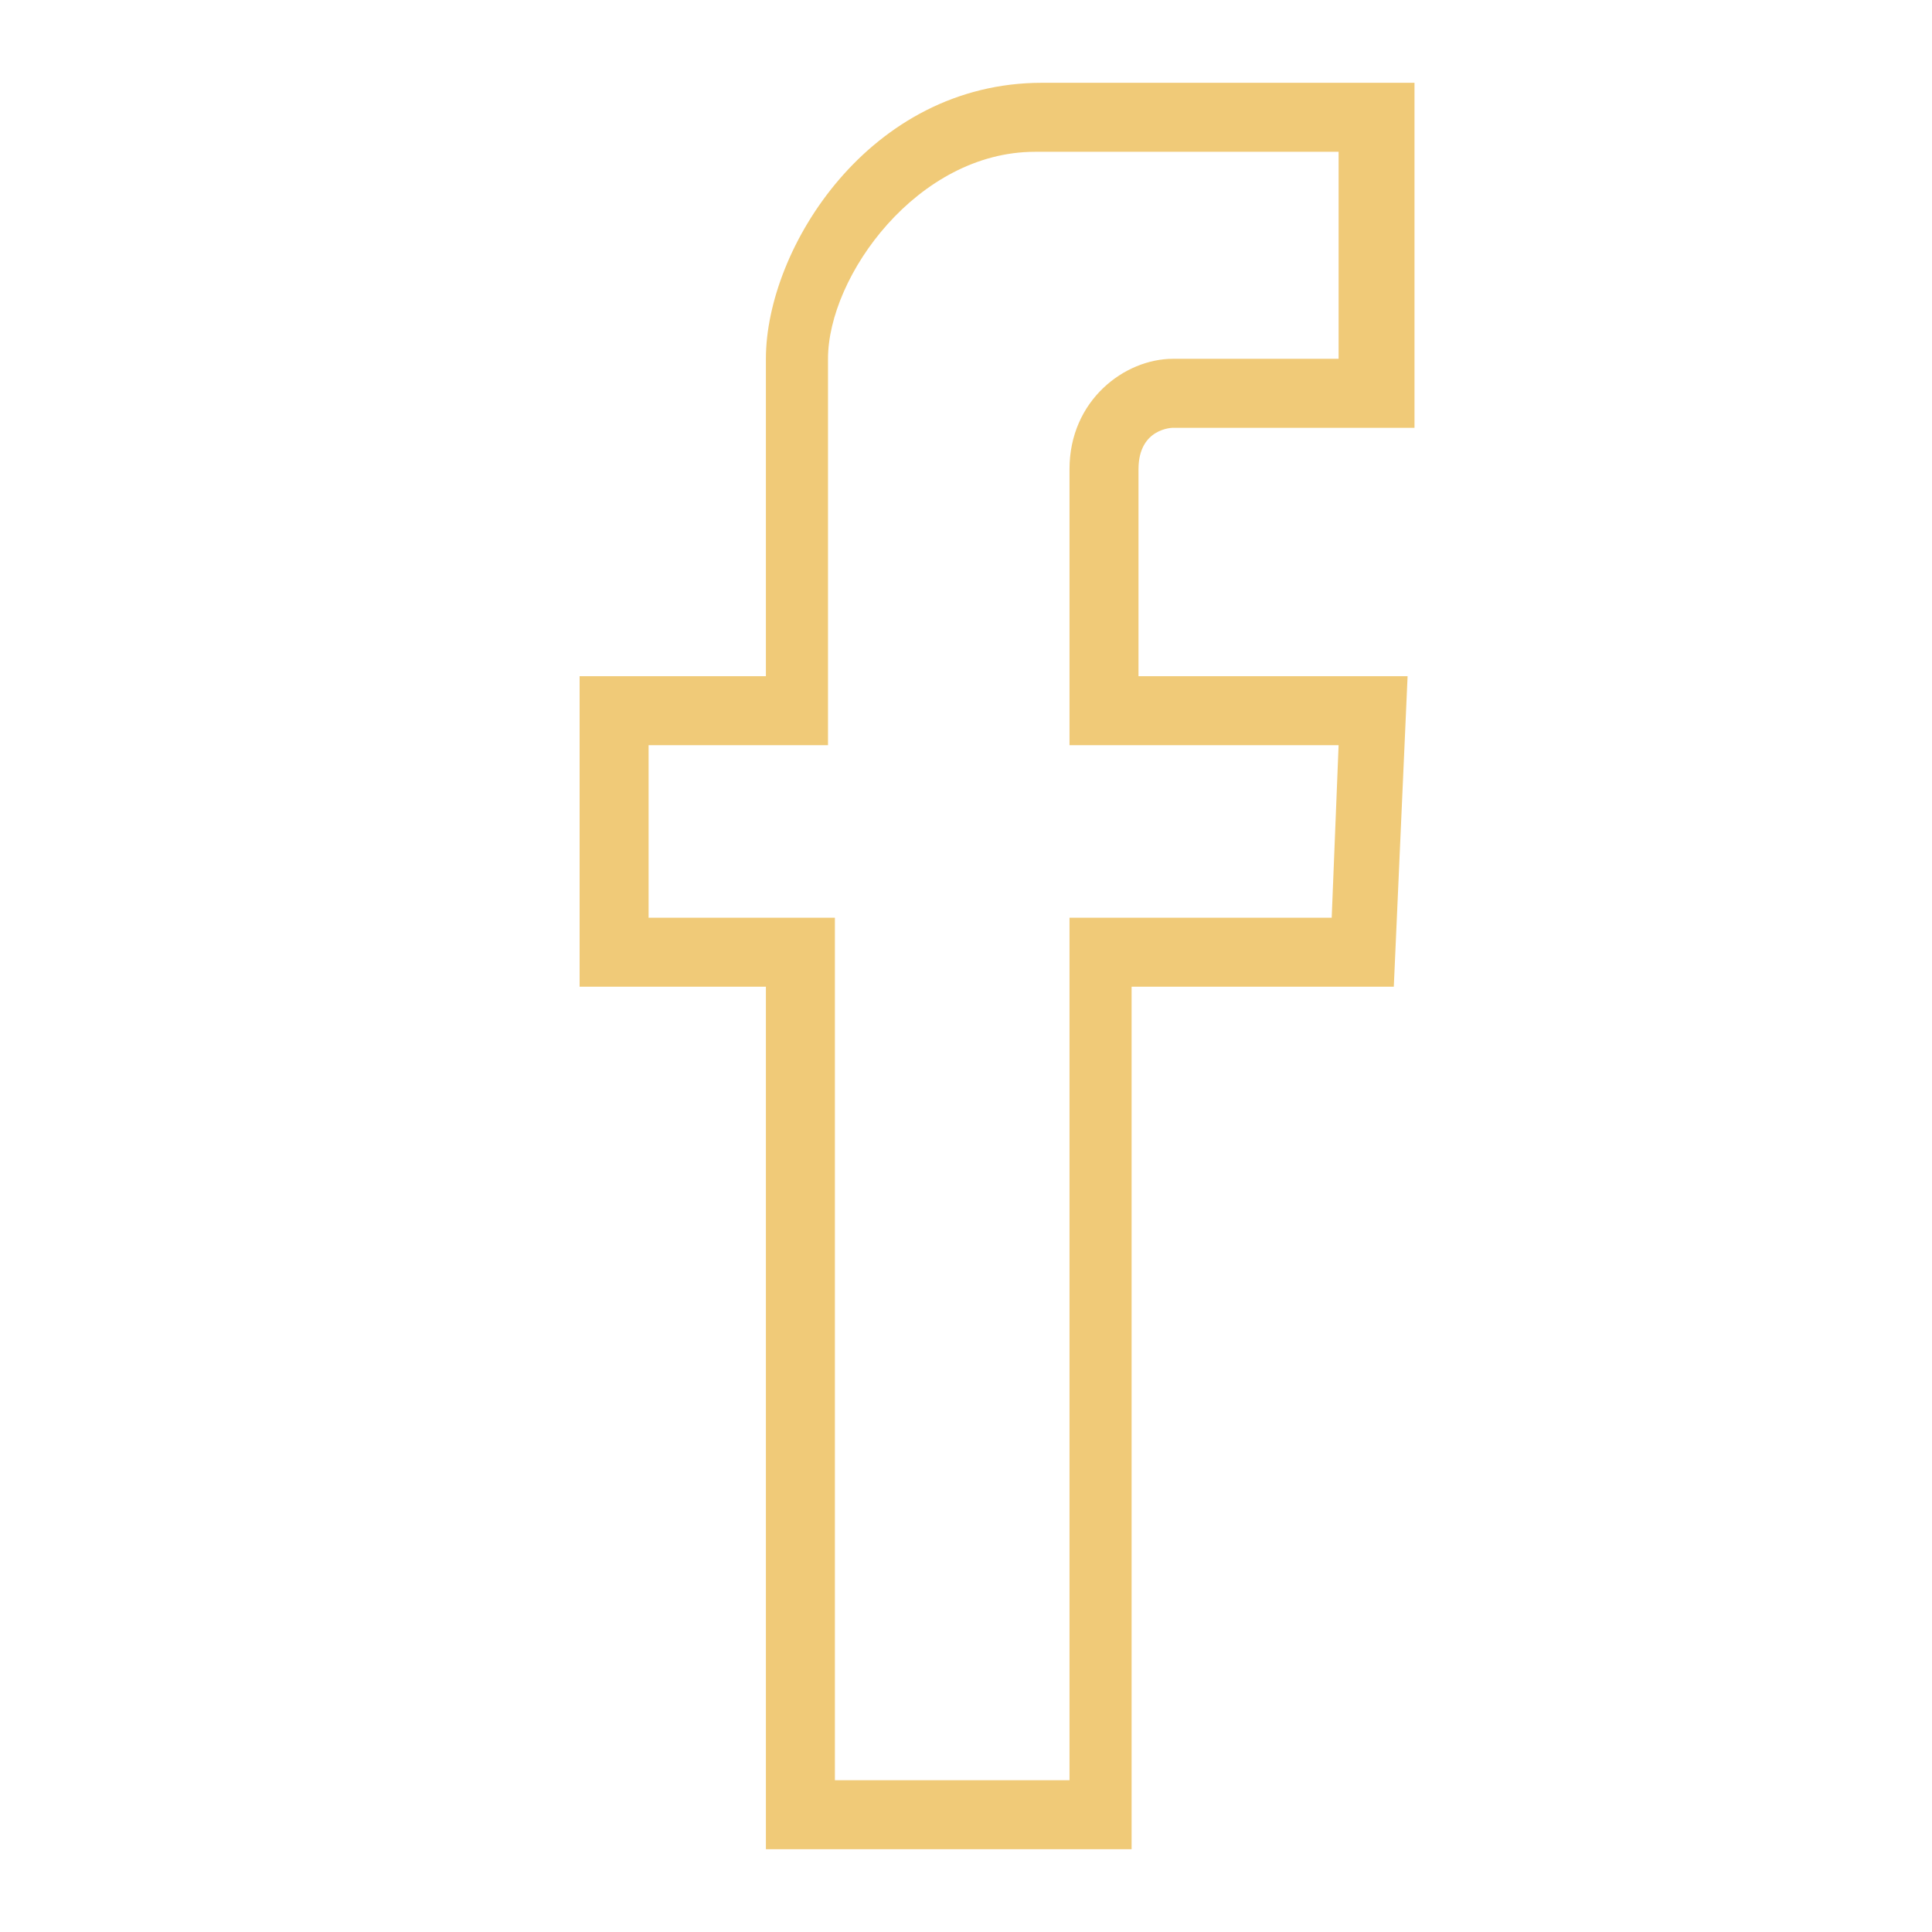 <?xml version="1.0" encoding="utf-8"?>
<!-- Generator: Adobe Illustrator 19.1.0, SVG Export Plug-In . SVG Version: 6.00 Build 0)  -->
<!DOCTYPE svg PUBLIC "-//W3C//DTD SVG 1.1//EN" "http://www.w3.org/Graphics/SVG/1.1/DTD/svg11.dtd">
<svg version="1.1" id="Layer_1" xmlns="http://www.w3.org/2000/svg" xmlns:xlink="http://www.w3.org/1999/xlink" x="0px" y="0px"
	 viewBox="0 0 28 28" enable-background="new 0 0 28 28" xml:space="preserve">
<g>
	<defs>
		<rect id="SVGID_1_" x="7.6" y="0.8" width="12.9" height="26.4"/>
	</defs>
	<clipPath id="SVGID_2_">
		<use xlink:href="#SVGID_1_"  overflow="visible"/>
	</clipPath>
	<g clip-path="url(#SVGID_2_)">
		<path fill="#F0CA78" d="M16.5,26.8h-5.4V14.3H8.4V9.8h2.7V5.2c0-1.6,1.5-4,4-4h5.4v5H17c0,0-0.5,0-0.5,0.6v3h3.9l-0.2,4.5l-3.8,0
			V26.8z M12.1,25.8h3.4V13.3l3.8,0l0.1-2.5h-3.9v-4c0-1,0.8-1.6,1.5-1.6h2.4v-3h-4.4c-1.7,0-3,1.8-3,3v5.6H9.4v2.5h2.7V25.8z"/>
	</g>
</g>
<g display="none">
	<defs>
		<rect id="SVGID_3_" x="4" y="4.4" width="20.2" height="20.2"/>
	</defs>
	<clipPath id="SVGID_4_" display="inline">
		<use xlink:href="#SVGID_3_"  overflow="visible"/>
	</clipPath>
	<path display="inline" clip-path="url(#SVGID_4_)" fill="none" stroke="#7ACBBC" stroke-width="0.863" stroke-miterlimit="10" d="
		M6.3,5.6v3.7 M7.8,5.2v4.1 M9.2,5.2v4.1 M17.2,11.5h6.2 M4.7,11.5h6.1 M20,23.8H8.1c-1.9,0-3.4-1.5-3.4-3.4V8.6
		c0-1.9,1.5-3.4,3.4-3.4H20c1.9,0,3.4,1.5,3.4,3.4v11.9C23.4,22.3,21.9,23.8,20,23.8z M21.1,9.9h-2.2c-0.3,0-0.5-0.2-0.5-0.5V7.2
		c0-0.3,0.2-0.5,0.5-0.5h2.2c0.3,0,0.5,0.2,0.5,0.5v2.2C21.6,9.7,21.4,9.9,21.1,9.9z M18.4,14.5c0,2.4-1.9,4.3-4.3,4.3
		s-4.3-1.9-4.3-4.3c0-2.4,1.9-4.3,4.3-4.3S18.4,12.1,18.4,14.5z M16.7,14.5c0,1.4-1.2,2.6-2.6,2.6c-1.4,0-2.6-1.2-2.6-2.6
		c0-1.4,1.2-2.6,2.6-2.6C15.5,11.9,16.7,13.1,16.7,14.5z"/>
</g>
<g display="none">
	<defs>
		<rect id="SVGID_5_" x="0" y="3.4" width="28" height="21.2"/>
	</defs>
	<clipPath id="SVGID_6_" display="inline">
		<use xlink:href="#SVGID_5_"  overflow="visible"/>
	</clipPath>
	<path display="inline" clip-path="url(#SVGID_6_)" fill="none" stroke="#7ACBBC" stroke-miterlimit="10" d="M14.9,10.7
		c0,0-5.5-0.1-9.6-5.2C5,6.2,3.5,9.3,6.7,12c-0.5-0.1-1.4-0.1-2-0.5c0.1,0.6-0.1,3.7,3.7,4.8c-0.5,0.1-1.3,0.3-2.1,0.1
		c0.2,0.5,0.9,3.1,4.3,3.4c-0.6,0.4-2.9,2.4-6.9,1.9c1.1,0.6,4.1,2.9,9.8,1.9c5.7-1,9.4-6,10.3-11.1c0.3-1.6,0.2-2.3,0.2-3
		c0.4-0.3,1.9-1.7,2.3-2.5c-0.7,0.3-1.7,0.6-2.6,0.7c0.5-0.3,1.5-1.1,2-2.6c-0.7,0.4-2.2,1.1-2.9,1.1c-0.4-0.4-1.4-1.5-3.6-1.5
		C16.9,4.7,14.1,7.3,14.9,10.7z"/>
</g>
</svg>
